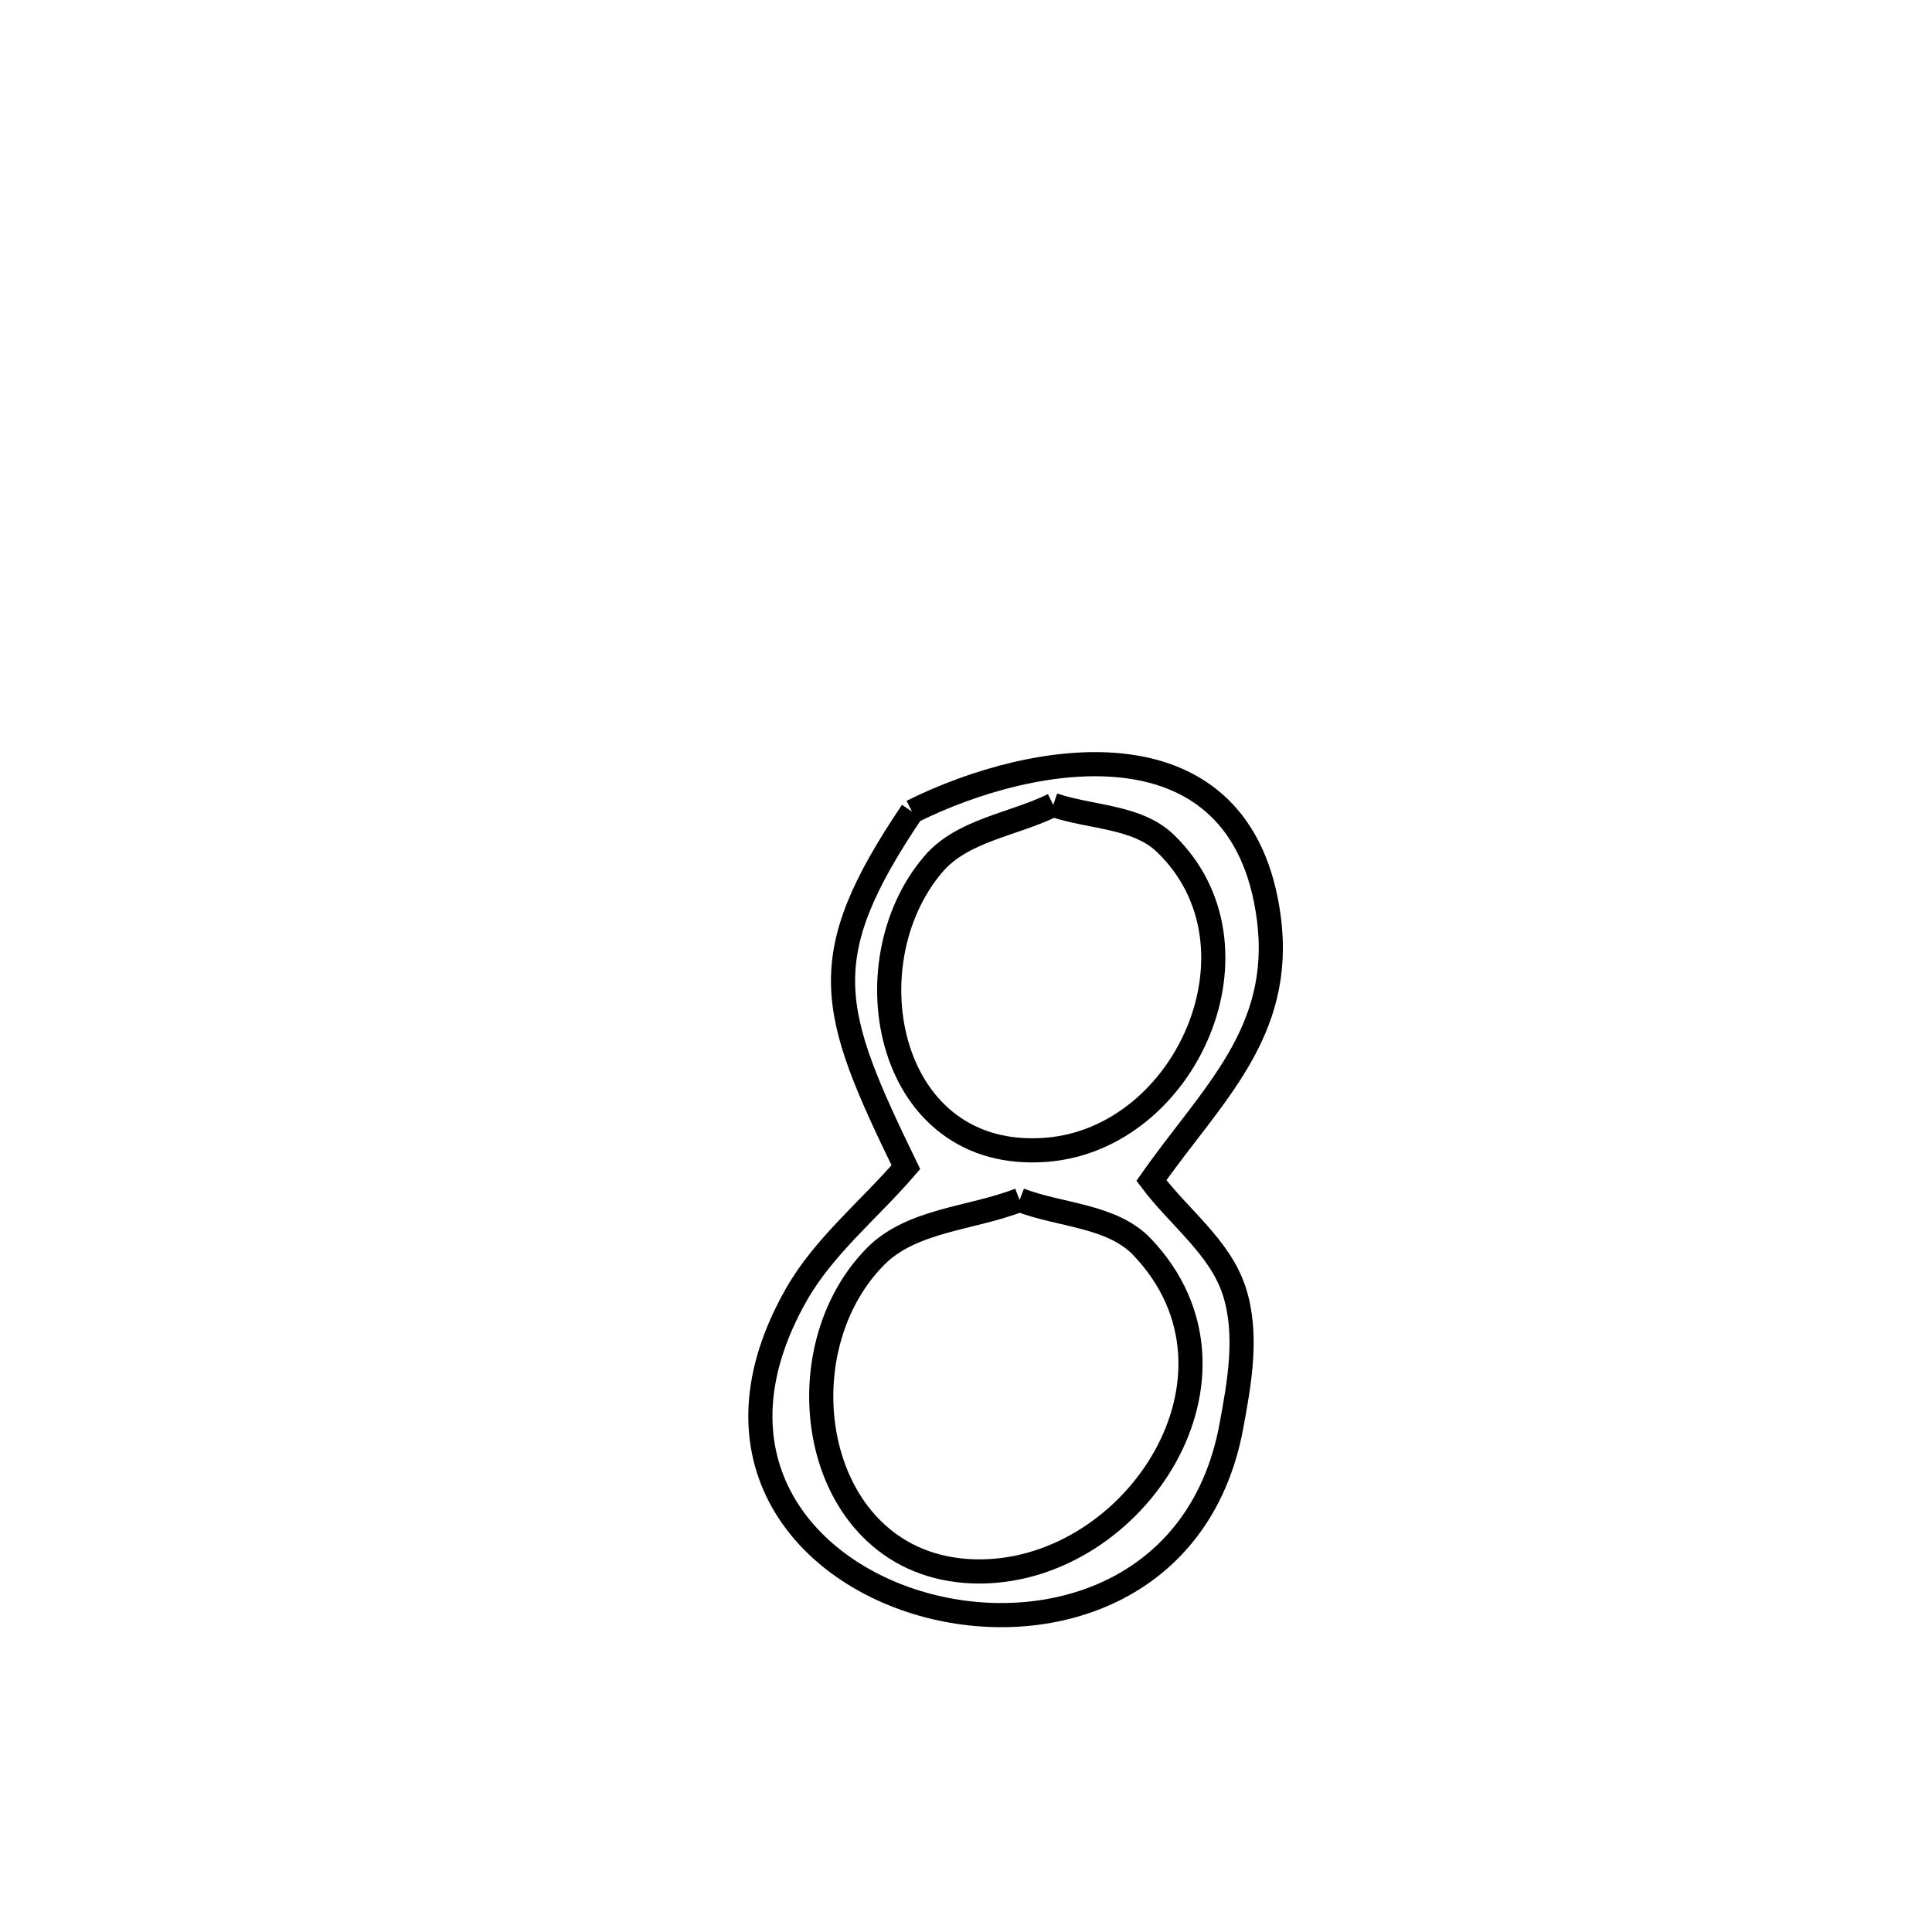 <svg xmlns="http://www.w3.org/2000/svg" viewBox="0.0 0.0 24.0 24.0" height="200px" width="200px"><path fill="none" stroke="black" stroke-width=".3" stroke-opacity="1.0"  filling="0" d="M13.084 9.999 L13.084 9.999 C13.548 10.158 14.122 10.136 14.475 10.475 C15.804 11.752 14.739 14.146 12.999 14.283 C11.016 14.44 10.533 11.974 11.596 10.733 C11.955 10.312 12.588 10.244 13.084 9.999 L13.084 9.999"></path>
<path fill="none" stroke="black" stroke-width=".3" stroke-opacity="1.0"  filling="0" d="M11.329 10.082 L11.329 10.082 C12.861 9.318 15.429 8.901 15.761 11.398 C15.951 12.828 15.048 13.602 14.303 14.665 L14.303 14.665 C14.646 15.122 15.154 15.492 15.331 16.035 C15.505 16.569 15.399 17.167 15.296 17.719 C14.912 19.785 13.002 20.361 11.467 19.929 C9.932 19.496 8.773 18.055 9.891 16.085 C10.235 15.479 10.799 15.027 11.253 14.499 L11.253 14.499 C10.3 12.538 10.101 11.903 11.329 10.082 L11.329 10.082"></path>
<path fill="none" stroke="black" stroke-width=".3" stroke-opacity="1.0"  filling="0" d="M12.666 14.906 L12.666 14.906 C13.173 15.101 13.812 15.097 14.187 15.489 C15.7 17.076 14.11 19.506 12.185 19.521 C10.13 19.538 9.634 16.867 10.875 15.609 C11.325 15.152 12.069 15.14 12.666 14.906 L12.666 14.906"></path></svg>